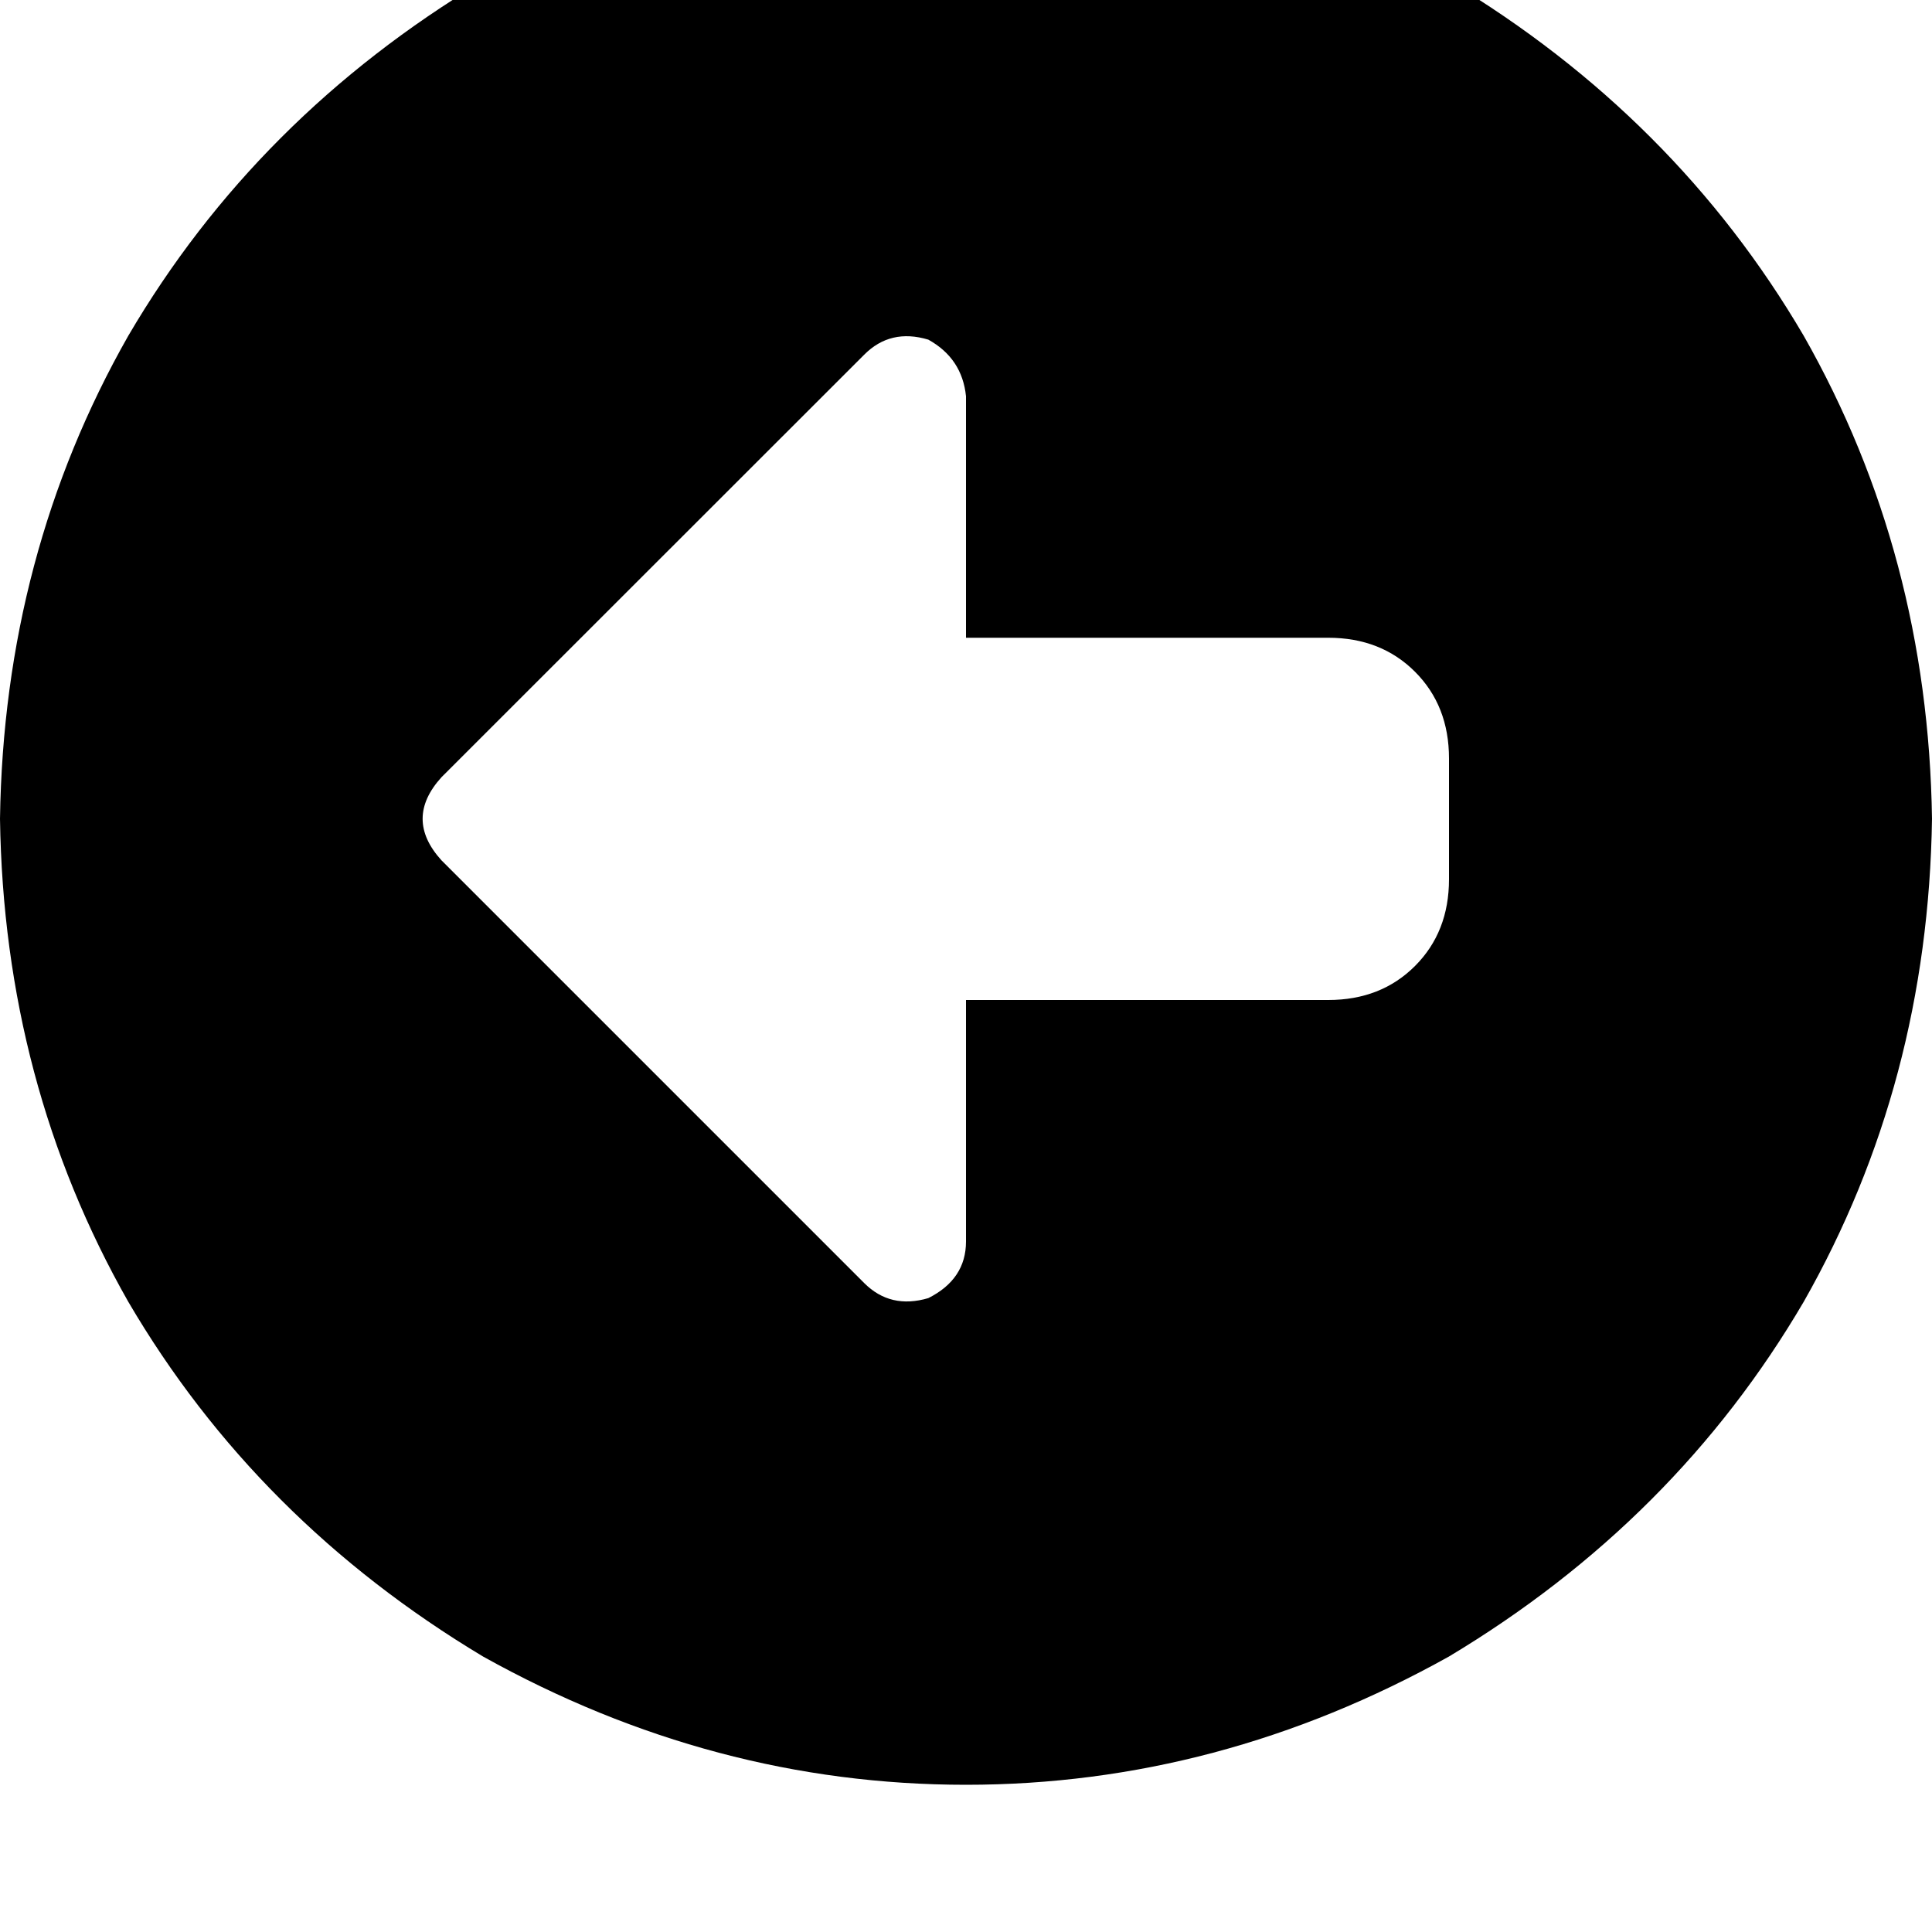 <svg height="1000" width="1000" xmlns="http://www.w3.org/2000/svg"><path d="M1000 423.8q-2 -136.7 -66.4 -250Q867.2 60.5 750 -9.8 630.9 -76.2 500 -76.2T250 -9.8Q132.8 60.5 66.4 173.8 2 287.1 0 423.8q2 136.7 66.4 250Q132.8 787.1 250 857.4q119.1 66.4 250 66.4t250 -66.4Q867.2 787.1 933.6 673.8 998 560.5 1000 423.8zM228.5 402.3L447.3 183.6 228.5 402.3 447.3 183.6q13.6 -13.7 33.2 -7.8 17.5 9.7 19.5 29.3v125h187.5q27.3 0 44.9 17.6t17.6 44.9v62.5q0 27.3 -17.6 44.9t-44.9 17.6H500v125q0 19.5 -19.5 29.3 -19.6 5.8 -33.2 -7.8L228.5 445.3q-19.5 -21.5 0 -43z"/></svg>